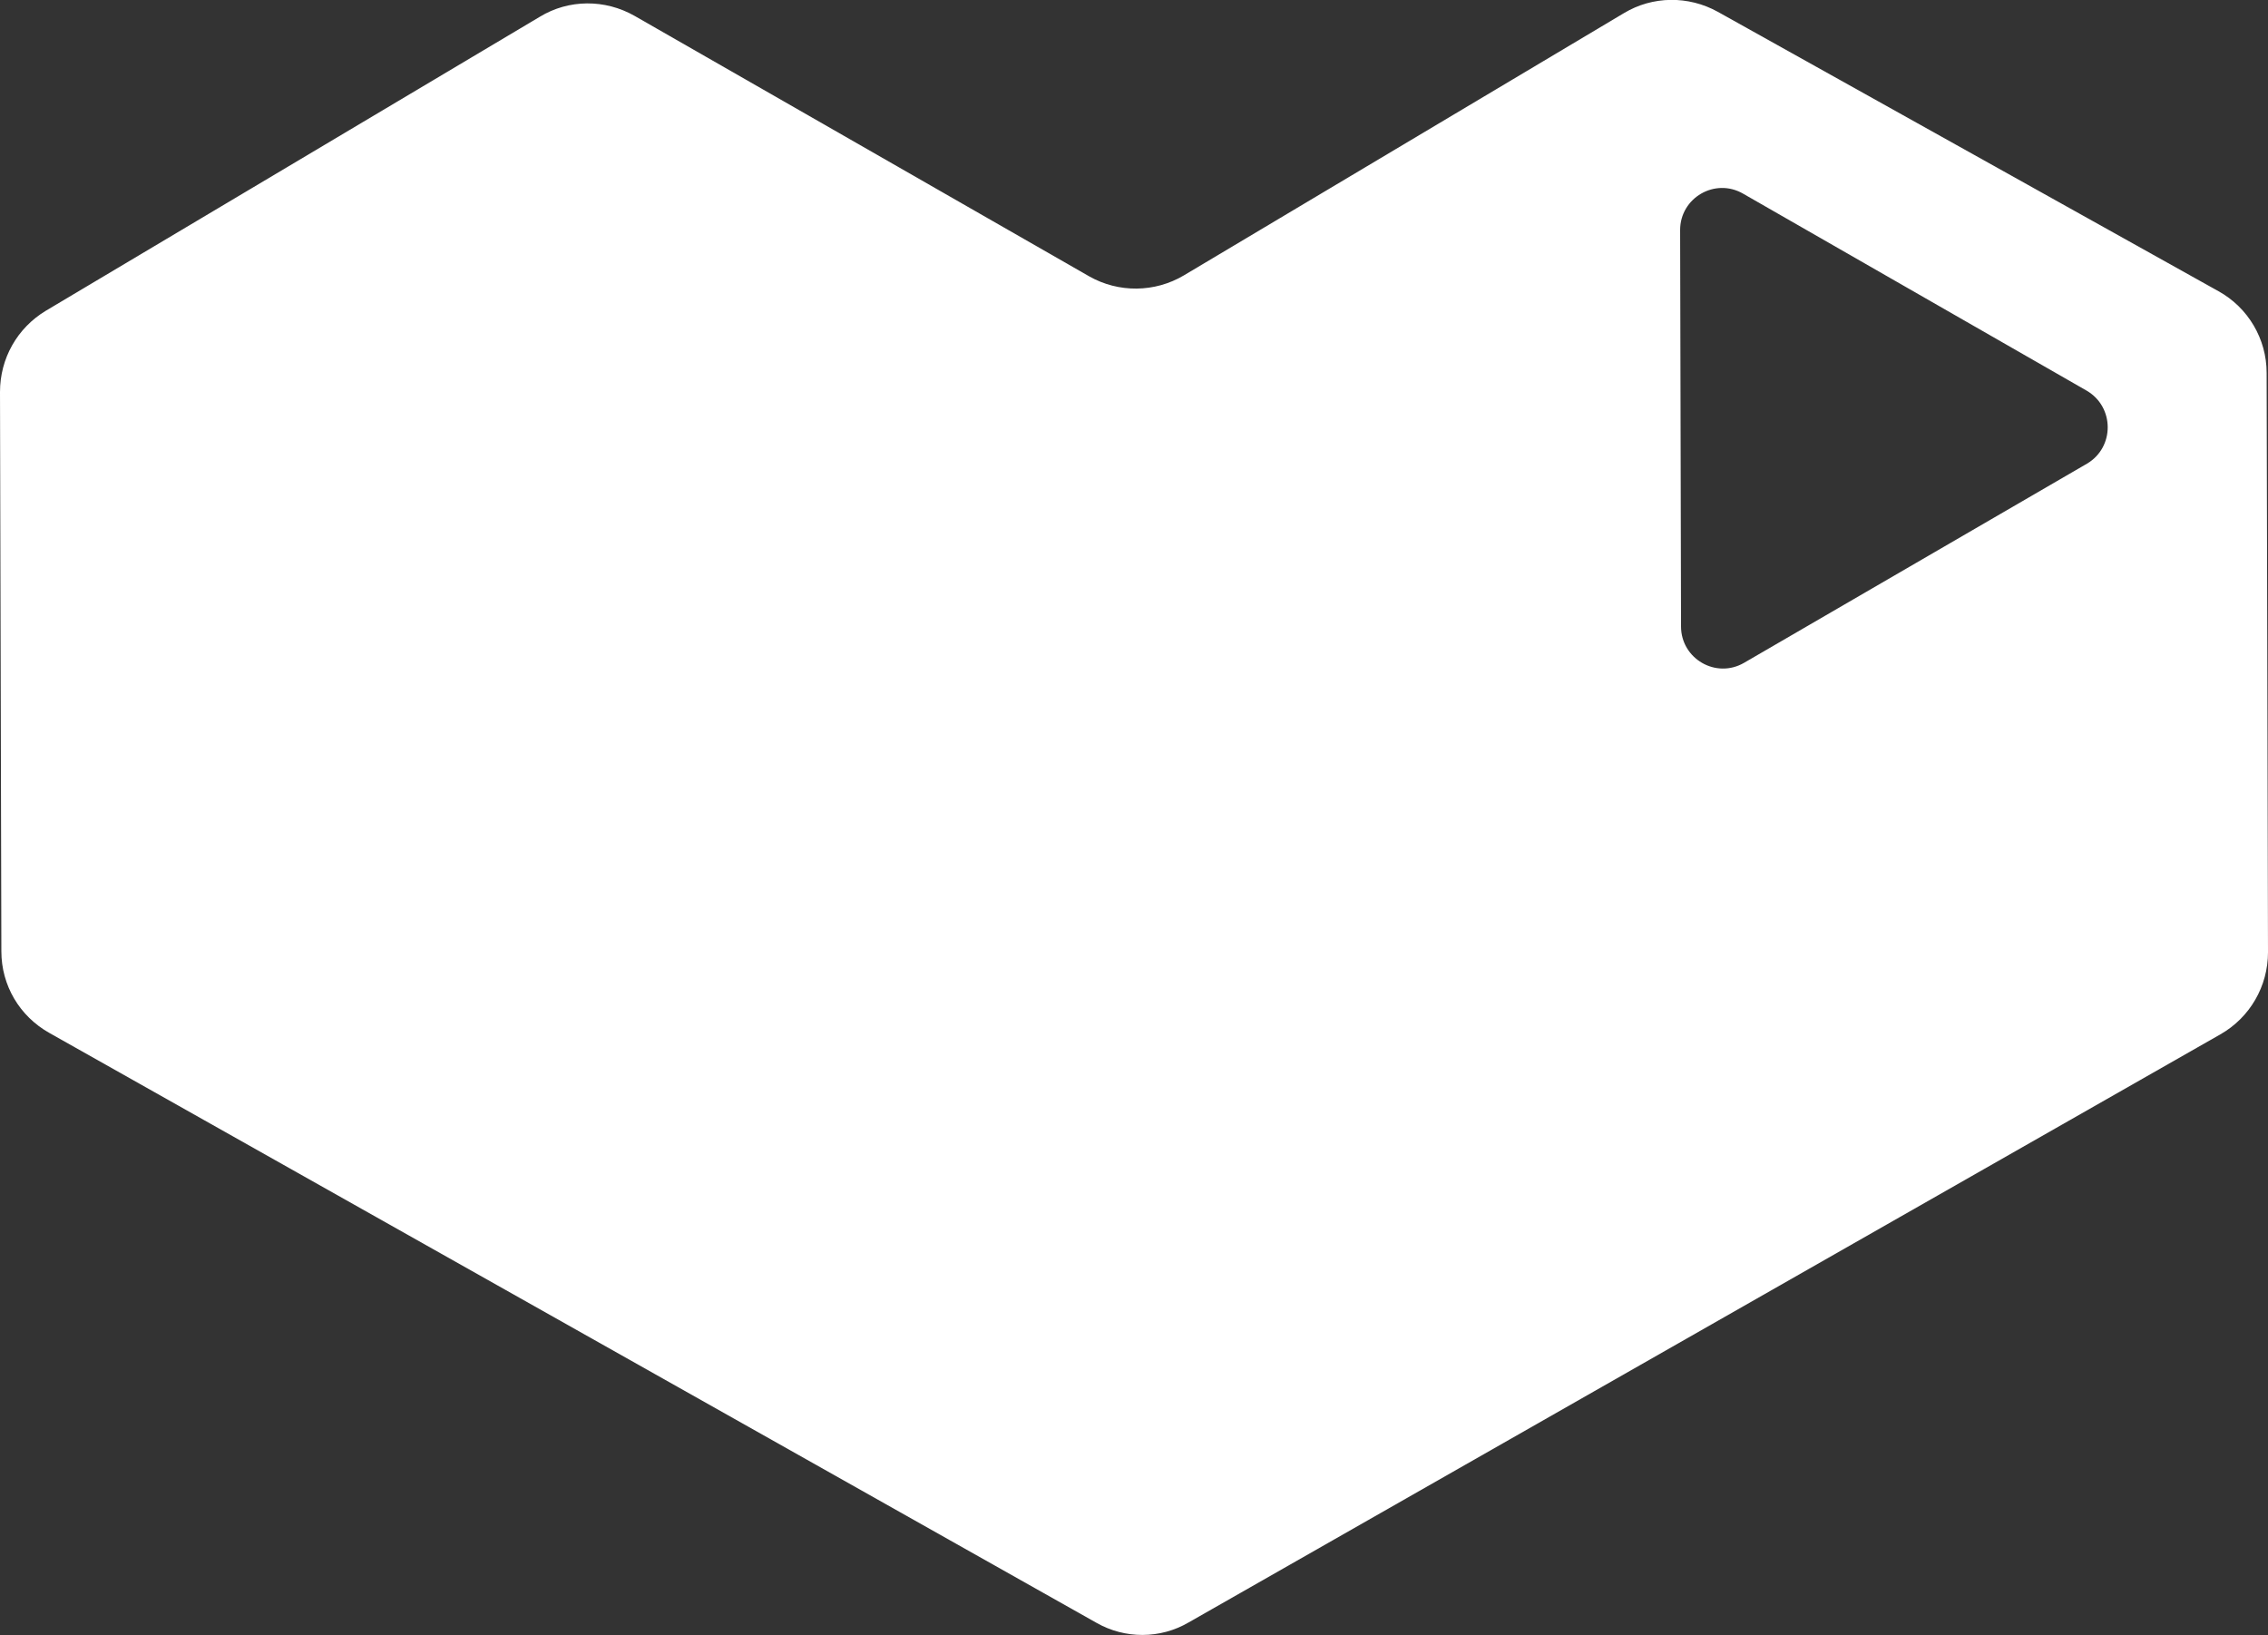 <?xml version="1.0" encoding="utf-8"?>
<!-- Generator: Adobe Illustrator 24.2.0, SVG Export Plug-In . SVG Version: 6.00 Build 0)  -->
<svg version="1.1" id="Layer_1" xmlns="http://www.w3.org/2000/svg" xmlns:xlink="http://www.w3.org/1999/xlink" x="0px" y="0px"
	 viewBox="0 0 500 360.4" style="enable-background:new 0 0 500 360.4; fill: #fff;" xml:space="preserve">
<rect x="0" y="0" width="500" height="360.4" fill="#333333" stroke="none"/>
<path d="M499.7,82.2c0-7.5-4.1-14.4-10.6-18L378.7,2.6C372.2-1,364.3-0.9,358,2.9l-97,57.8c-6.4,3.8-14.4,3.9-20.9,0.2L139.9,3.5
	c-6.5-3.7-14.5-3.7-20.9,0.2L10.1,68.5C3.8,72.3,0,79,0,86.4l0.3,123.3c0,7.5,4,14.3,10.6,18l230.8,130c6.3,3.6,14.1,3.6,20.4-0.1
	L489.5,228c6.5-3.7,10.5-10.6,10.5-18.1L499.7,82.2z M460.1,102.2l-75.6,43.9c-6.2,3.6-13.9-0.9-13.9-8l-0.2-87.4
	c0-7.1,7.7-11.6,13.9-8L460,86.1C466.2,89.7,466.2,98.6,460.1,102.2z"/>
</svg>
